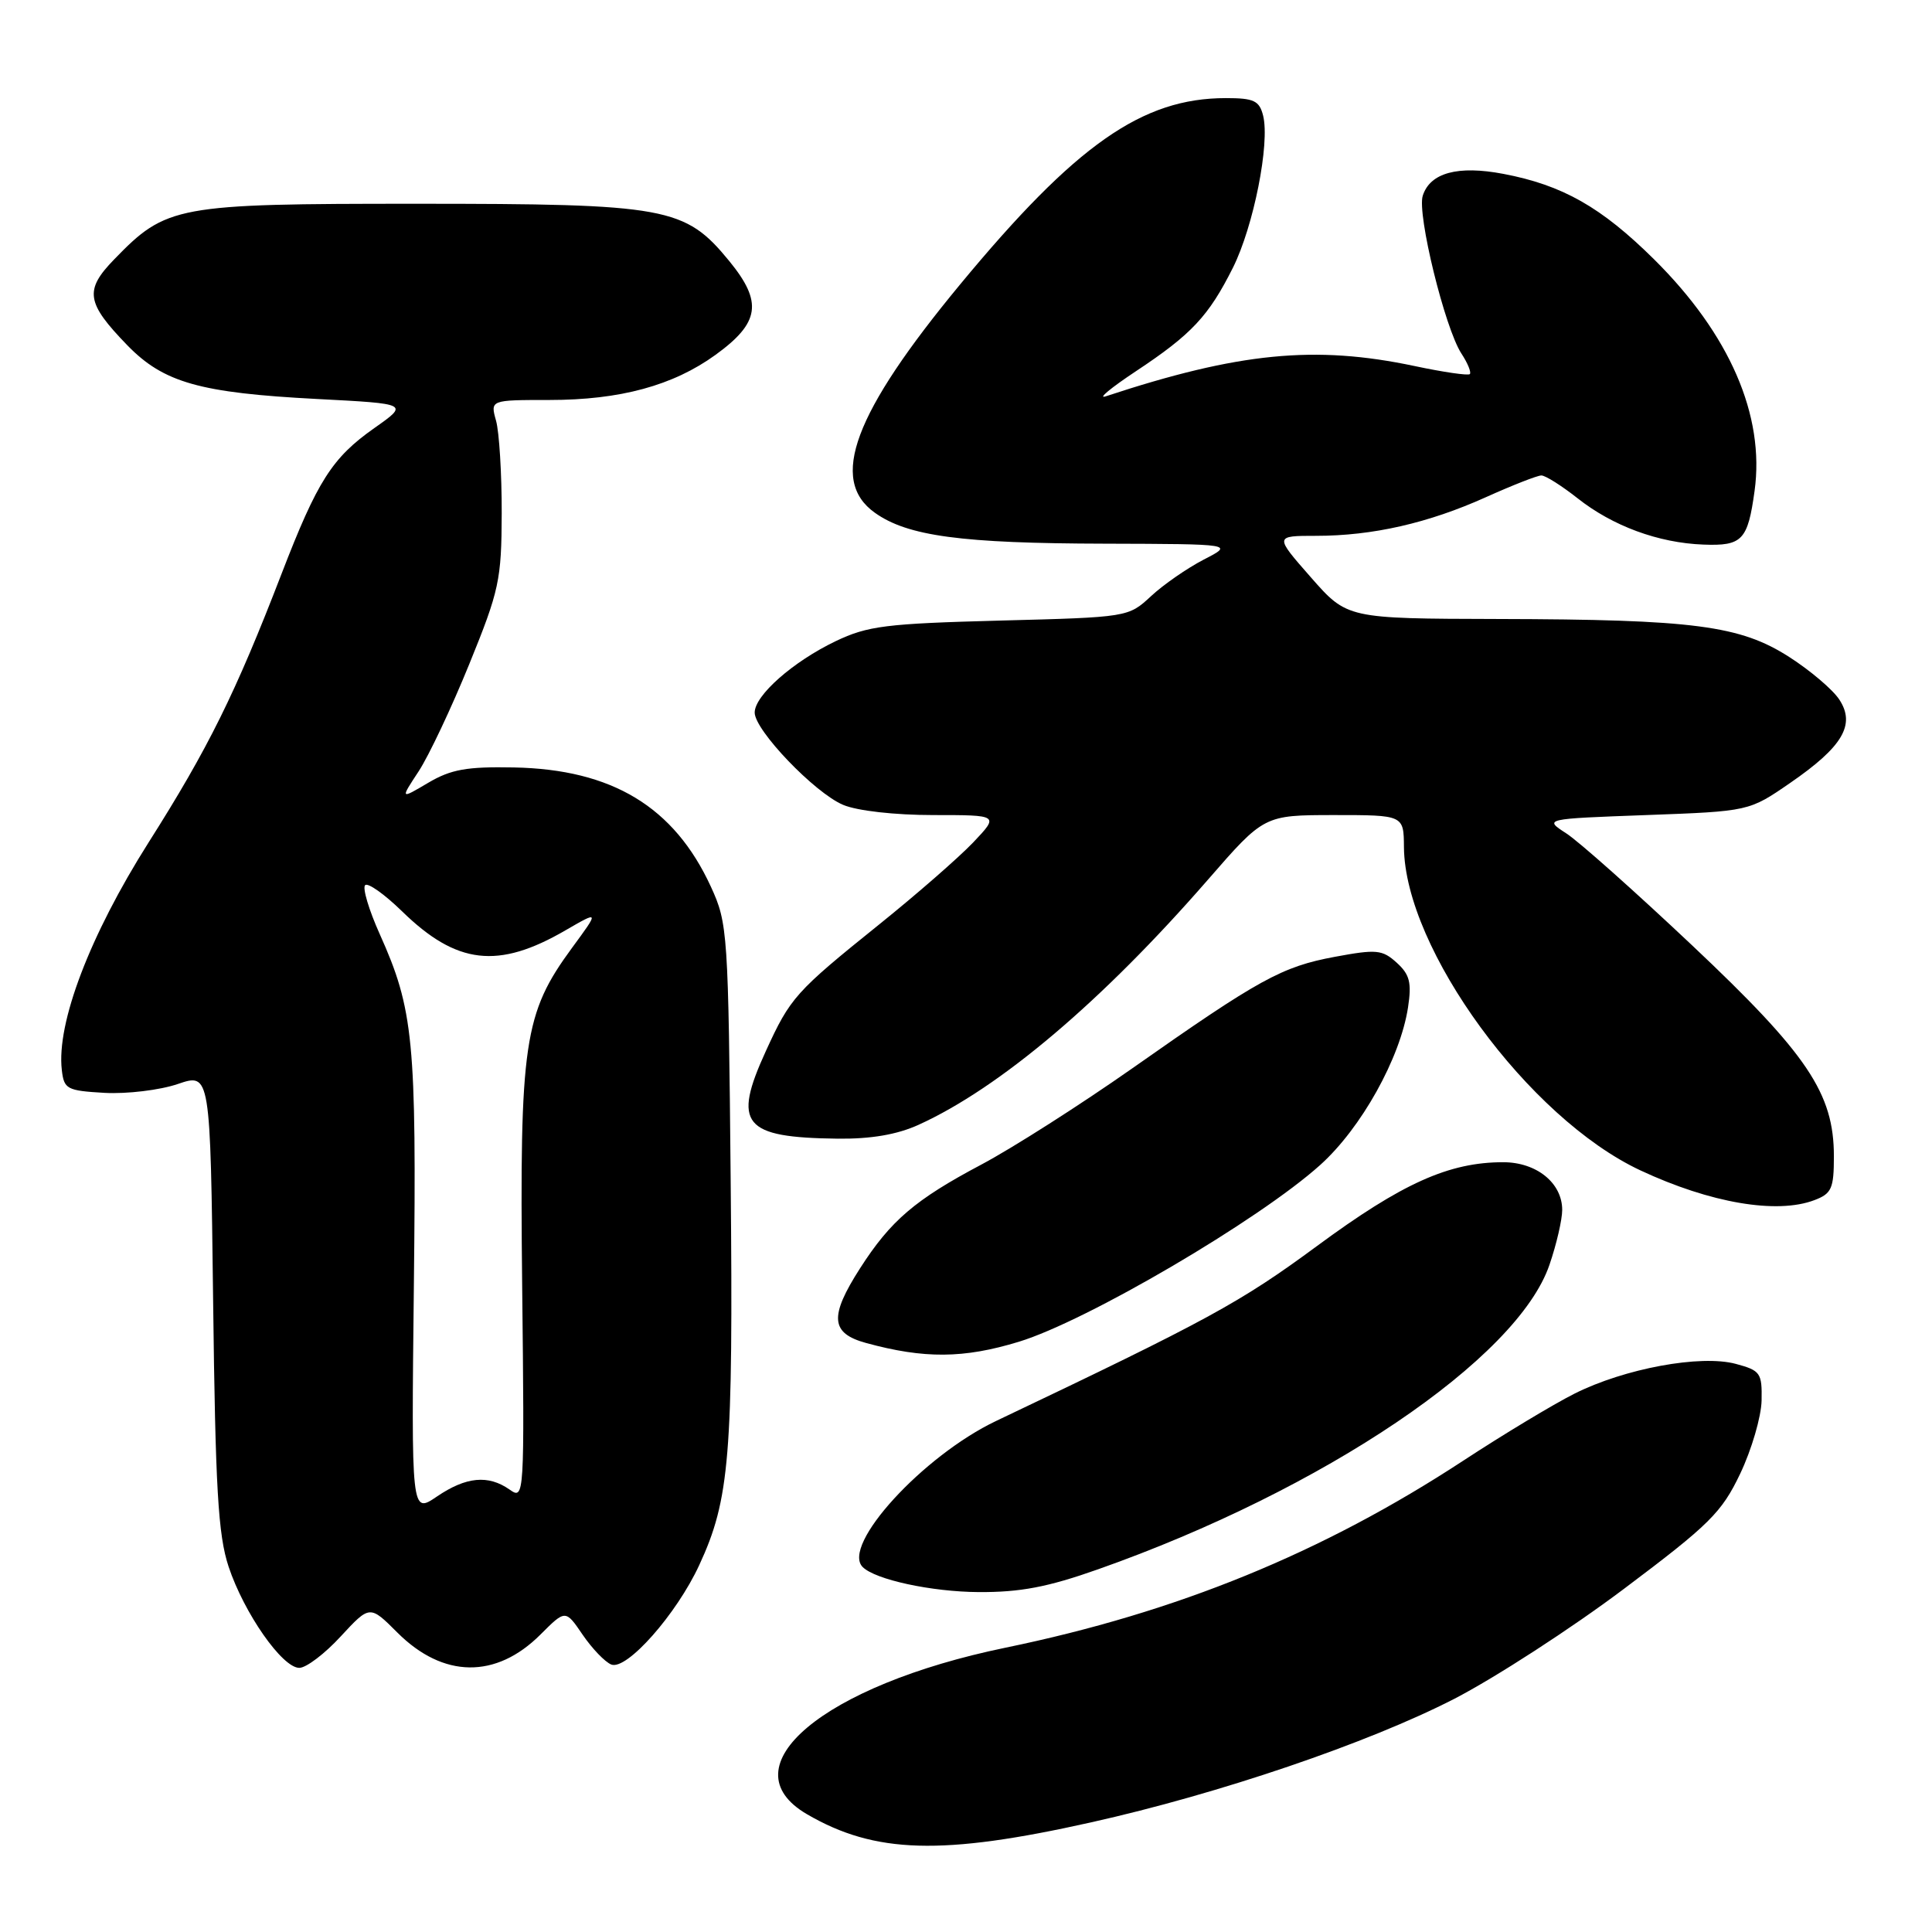 <?xml version="1.0" encoding="UTF-8" standalone="no"?>
<!DOCTYPE svg PUBLIC "-//W3C//DTD SVG 1.1//EN" "http://www.w3.org/Graphics/SVG/1.1/DTD/svg11.dtd" >
<svg xmlns="http://www.w3.org/2000/svg" xmlns:xlink="http://www.w3.org/1999/xlink" version="1.1" viewBox="0 0 256 256">
 <g >
 <path fill="currentColor"
d=" M 144.54 241.48 C 161.57 237.68 181.28 230.97 192.69 225.11 C 198.08 222.33 208.20 215.78 215.17 210.54 C 226.54 202.00 228.13 200.42 230.59 195.26 C 232.10 192.09 233.37 187.74 233.42 185.58 C 233.49 181.92 233.27 181.60 230.00 180.72 C 225.34 179.47 215.26 181.33 208.62 184.67 C 205.80 186.09 199.18 190.08 193.90 193.54 C 175.25 205.76 155.96 213.64 133.22 218.33 C 109.06 223.32 96.18 234.14 106.94 240.40 C 115.93 245.63 124.81 245.89 144.54 241.48 Z  M 45.15 216.83 C 49.00 212.67 49.00 212.67 52.65 216.32 C 58.72 222.39 65.72 222.48 71.62 216.58 C 74.93 213.27 74.93 213.27 77.21 216.62 C 78.47 218.46 80.17 220.23 81.00 220.56 C 83.04 221.36 89.64 213.90 92.65 207.39 C 96.69 198.68 97.16 192.91 96.82 156.65 C 96.51 123.47 96.43 122.36 94.20 117.50 C 89.33 106.91 81.11 101.94 68.09 101.69 C 61.85 101.57 59.76 101.94 56.73 103.73 C 53.03 105.92 53.03 105.92 55.47 102.21 C 56.81 100.17 59.83 93.78 62.18 88.00 C 66.16 78.22 66.45 76.85 66.48 68.00 C 66.49 62.77 66.15 57.26 65.73 55.75 C 64.96 53.00 64.96 53.00 72.80 53.00 C 82.17 53.00 89.19 51.09 94.81 47.02 C 100.69 42.76 101.09 40.04 96.63 34.59 C 90.76 27.43 88.42 27.00 55.14 27.00 C 23.28 27.00 22.05 27.23 15.11 34.39 C 11.16 38.46 11.42 40.13 16.87 45.75 C 21.68 50.70 26.48 52.06 42.05 52.87 C 54.18 53.50 54.18 53.50 49.59 56.73 C 44.01 60.66 42.06 63.71 37.32 76.00 C 31.21 91.85 27.59 99.17 19.67 111.66 C 11.91 123.92 7.47 135.55 8.19 141.77 C 8.48 144.32 8.85 144.52 13.86 144.81 C 16.81 144.97 21.17 144.45 23.55 143.64 C 27.87 142.17 27.87 142.17 28.24 172.33 C 28.54 197.25 28.90 203.39 30.29 207.59 C 32.34 213.75 37.40 221.00 39.66 221.00 C 40.57 221.00 43.04 219.13 45.15 216.83 Z  M 145.50 207.94 C 175.38 197.40 201.08 180.05 205.32 167.57 C 206.25 164.86 207.00 161.60 207.00 160.32 C 207.00 156.75 203.60 154.00 199.18 154.00 C 191.98 154.00 185.78 156.79 174.50 165.11 C 164.33 172.60 160.10 174.91 132.00 188.28 C 122.29 192.90 111.44 204.77 114.31 207.64 C 115.98 209.31 123.41 210.92 129.67 210.96 C 135.19 210.99 138.83 210.30 145.50 207.94 Z  M 135.00 177.79 C 144.00 175.05 166.83 161.66 174.94 154.36 C 180.38 149.47 185.54 140.20 186.57 133.49 C 187.07 130.20 186.80 129.13 185.07 127.56 C 183.16 125.83 182.39 125.76 176.89 126.78 C 169.84 128.09 166.88 129.72 150.02 141.57 C 143.15 146.39 134.15 152.13 130.02 154.32 C 121.25 158.97 118.02 161.73 113.96 168.06 C 109.87 174.44 110.04 176.66 114.75 177.95 C 122.46 180.06 127.70 180.02 135.00 177.79 Z  M 240.43 159.02 C 242.70 158.16 243.00 157.48 243.00 153.22 C 243.00 144.88 239.52 139.70 224.21 125.26 C 216.67 118.15 209.17 111.47 207.53 110.42 C 204.57 108.50 204.57 108.50 218.16 108.00 C 231.76 107.50 231.76 107.50 237.21 103.74 C 244.17 98.95 245.90 96.02 243.72 92.70 C 242.86 91.38 239.88 88.85 237.09 87.06 C 230.58 82.88 224.45 82.08 198.50 82.02 C 178.50 81.97 178.50 81.97 173.69 76.49 C 168.87 71.00 168.87 71.00 174.39 71.00 C 181.87 71.00 189.25 69.32 196.89 65.88 C 200.40 64.30 203.71 63.00 204.24 63.00 C 204.78 63.00 206.92 64.36 209.02 66.01 C 213.66 69.69 219.75 71.94 225.70 72.16 C 230.86 72.36 231.59 71.59 232.49 65.05 C 233.87 55.07 229.19 44.29 219.18 34.37 C 212.19 27.45 207.05 24.53 199.21 23.04 C 193.17 21.89 189.49 22.89 188.52 25.94 C 187.75 28.37 191.45 43.47 193.64 46.84 C 194.48 48.12 194.98 49.35 194.76 49.57 C 194.54 49.79 191.24 49.31 187.43 48.50 C 174.23 45.71 164.14 46.70 146.50 52.52 C 145.40 52.88 147.20 51.39 150.50 49.20 C 157.90 44.30 160.15 41.89 163.37 35.47 C 166.11 29.98 168.29 19.01 167.37 15.32 C 166.87 13.34 166.15 13.00 162.43 13.00 C 151.34 13.00 142.55 19.16 127.22 37.69 C 113.12 54.74 109.81 63.59 115.92 67.94 C 120.26 71.04 127.39 72.00 146.39 72.04 C 163.50 72.09 163.50 72.09 159.50 74.15 C 157.30 75.29 154.15 77.47 152.50 79.01 C 149.51 81.78 149.45 81.79 132.50 82.23 C 117.40 82.63 114.97 82.93 110.73 84.96 C 105.09 87.66 100.00 92.14 100.00 94.42 C 100.00 96.77 107.95 105.06 111.72 106.65 C 113.59 107.44 118.58 108.00 123.66 108.00 C 132.39 108.00 132.39 108.00 128.95 111.63 C 127.05 113.62 121.45 118.51 116.50 122.49 C 105.40 131.42 104.72 132.18 101.48 139.27 C 97.03 148.99 98.45 150.73 111.00 150.88 C 115.40 150.93 118.86 150.34 121.70 149.05 C 132.49 144.15 146.05 132.66 160.07 116.55 C 167.50 108.01 167.50 108.01 176.75 108.00 C 186.00 108.00 186.00 108.00 186.03 112.25 C 186.14 125.72 202.54 148.15 217.36 155.08 C 226.62 159.41 235.45 160.92 240.43 159.02 Z  M 54.84 170.32 C 55.20 137.86 54.80 133.77 50.32 123.78 C 48.88 120.58 48.01 117.66 48.38 117.29 C 48.74 116.92 50.94 118.48 53.27 120.75 C 60.51 127.82 66.01 128.46 74.95 123.26 C 79.41 120.68 79.41 120.68 75.80 125.59 C 69.41 134.30 68.84 138.12 69.19 170.34 C 69.50 198.46 69.48 198.75 67.53 197.38 C 64.69 195.39 61.76 195.67 57.89 198.30 C 54.50 200.60 54.50 200.60 54.84 170.32 Z "/>
</g>
</svg>